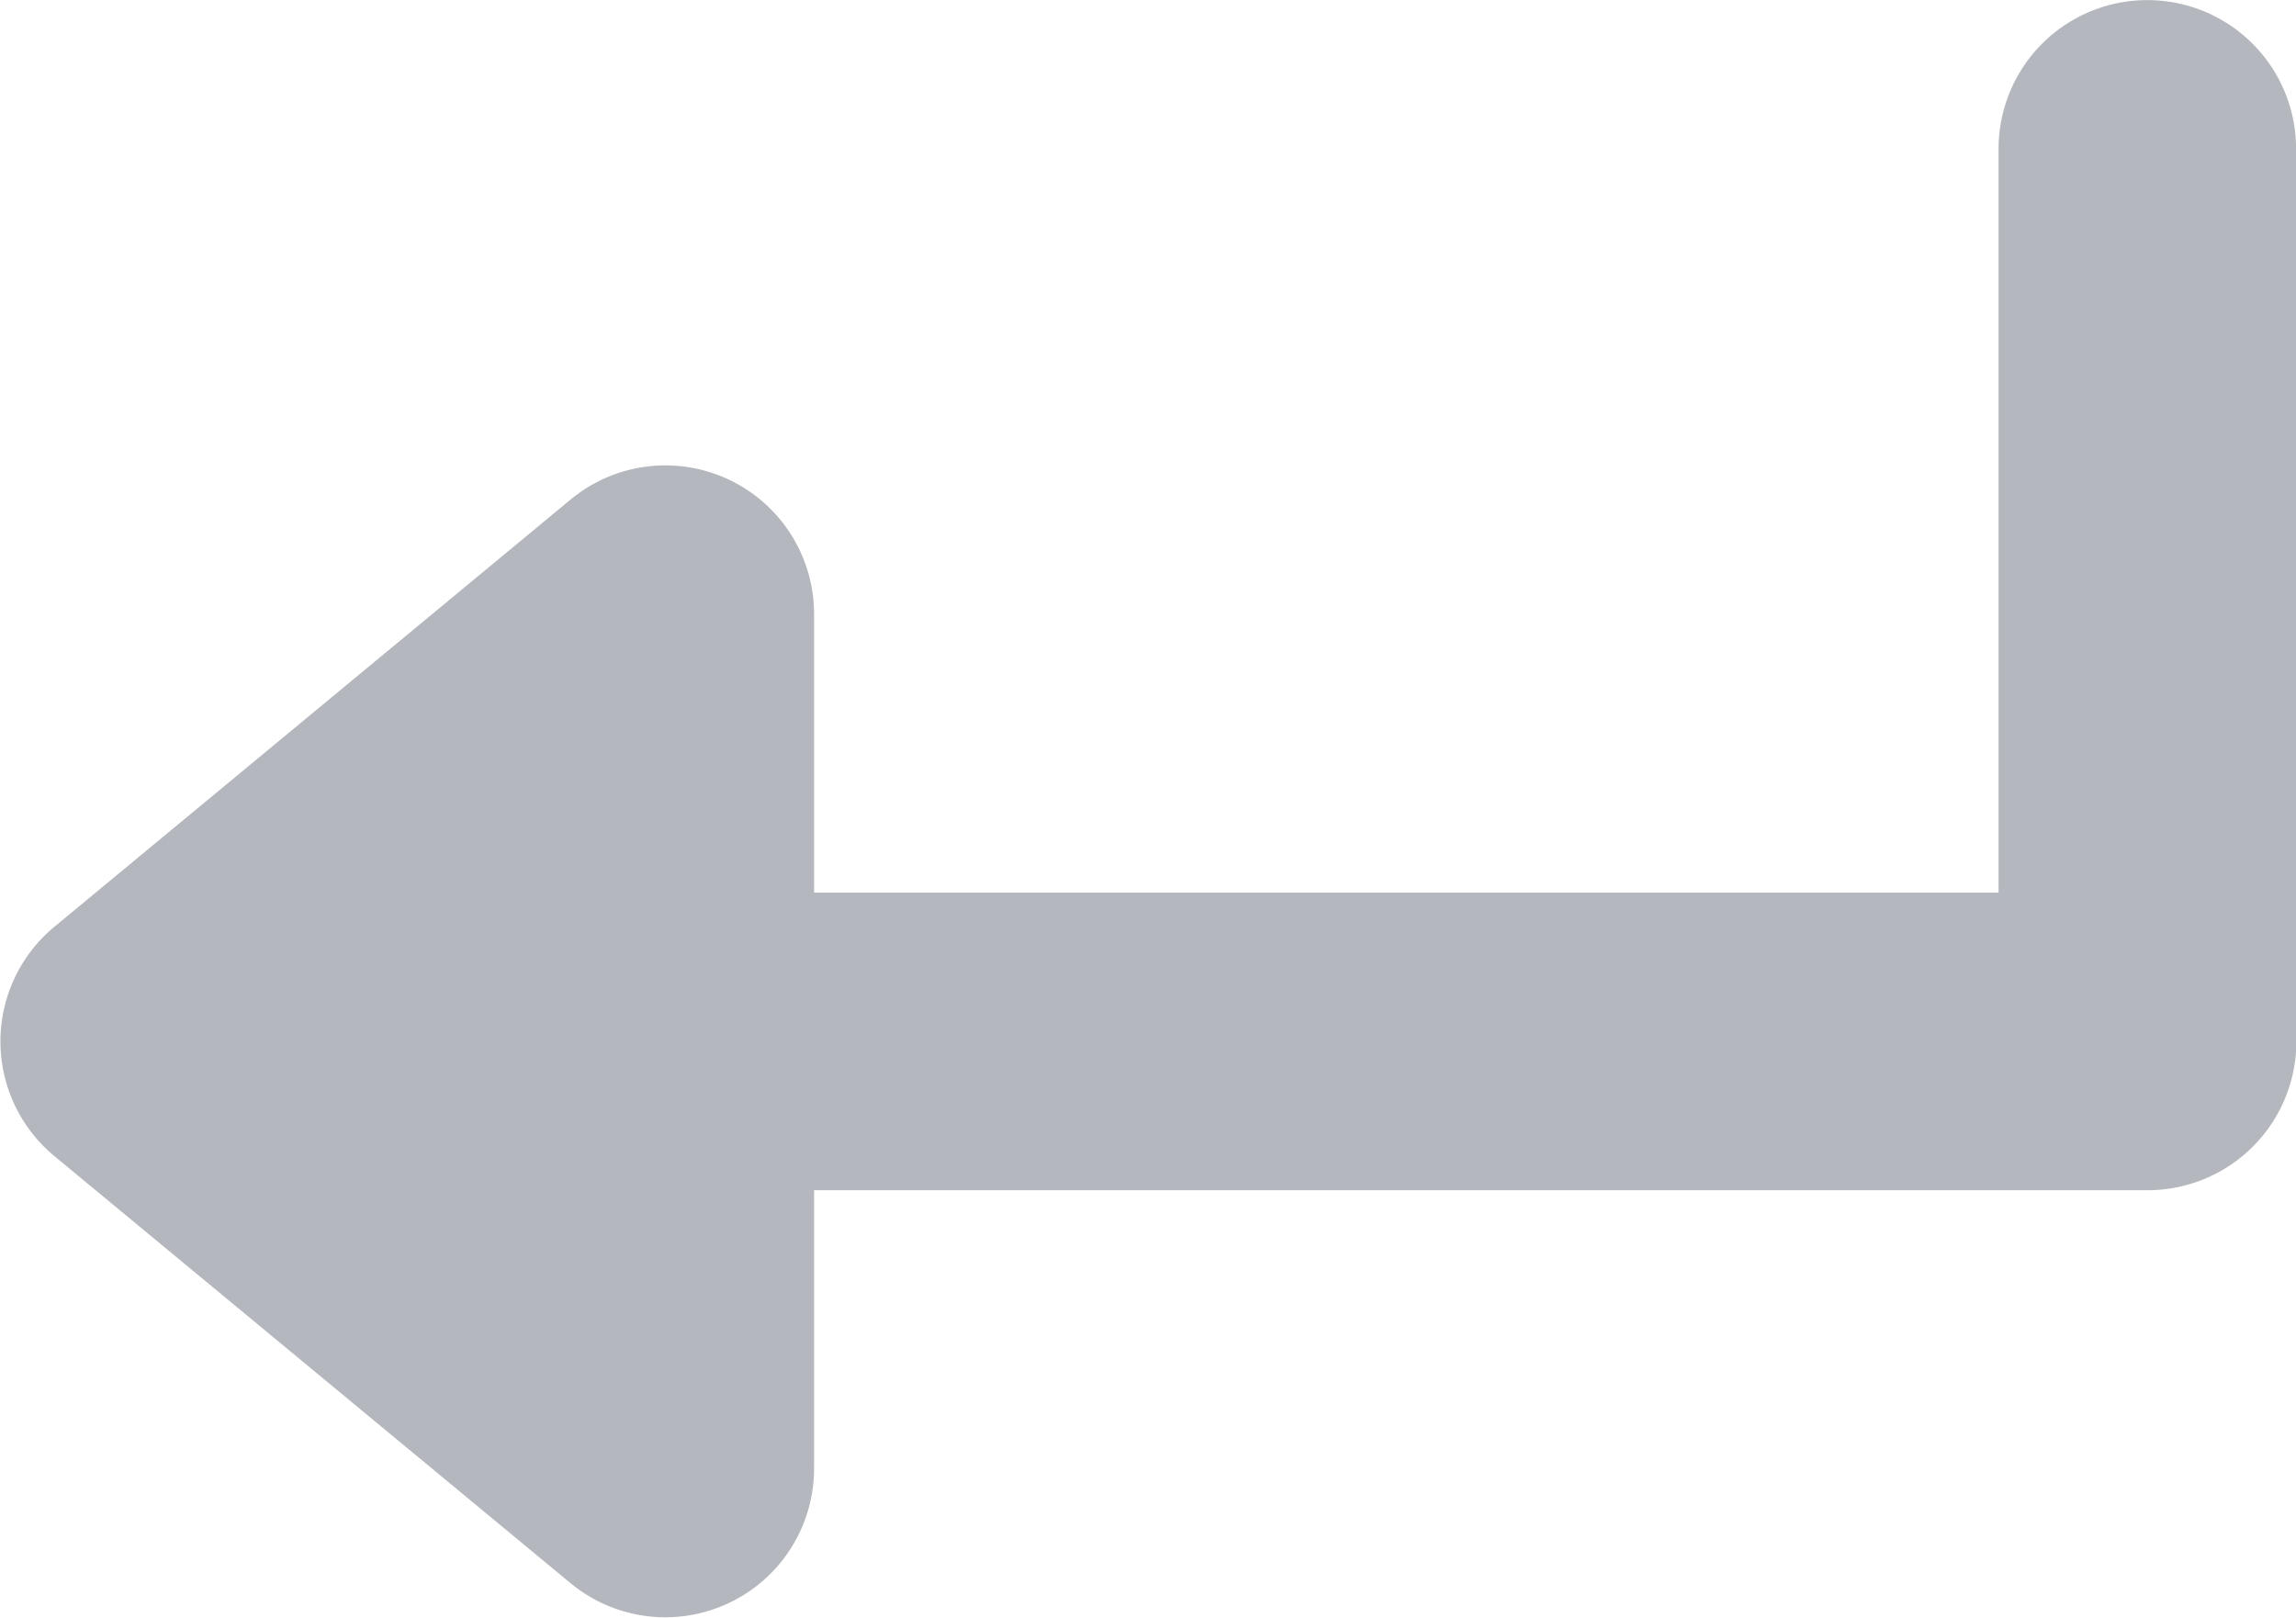 <svg xmlns="http://www.w3.org/2000/svg" width="24.54" height="17.292" viewBox="0 0 24.54 17.292">
  <path id="路径_380" data-name="路径 380" d="M24.6,162.381a1.59,1.59,0,0,1-1.591,1.591H8.757v2.98a1.59,1.59,0,0,1-2.6,1.223l-5.52-4.568a1.591,1.591,0,0,1,0-2.451l5.52-4.569a1.589,1.589,0,0,1,2.6,1.224v2.98H21.417V152.84a1.59,1.59,0,1,1,3.18,0Z" transform="translate(-0.056 -151.249)" fill="#b4b7bd"/>
</svg>

